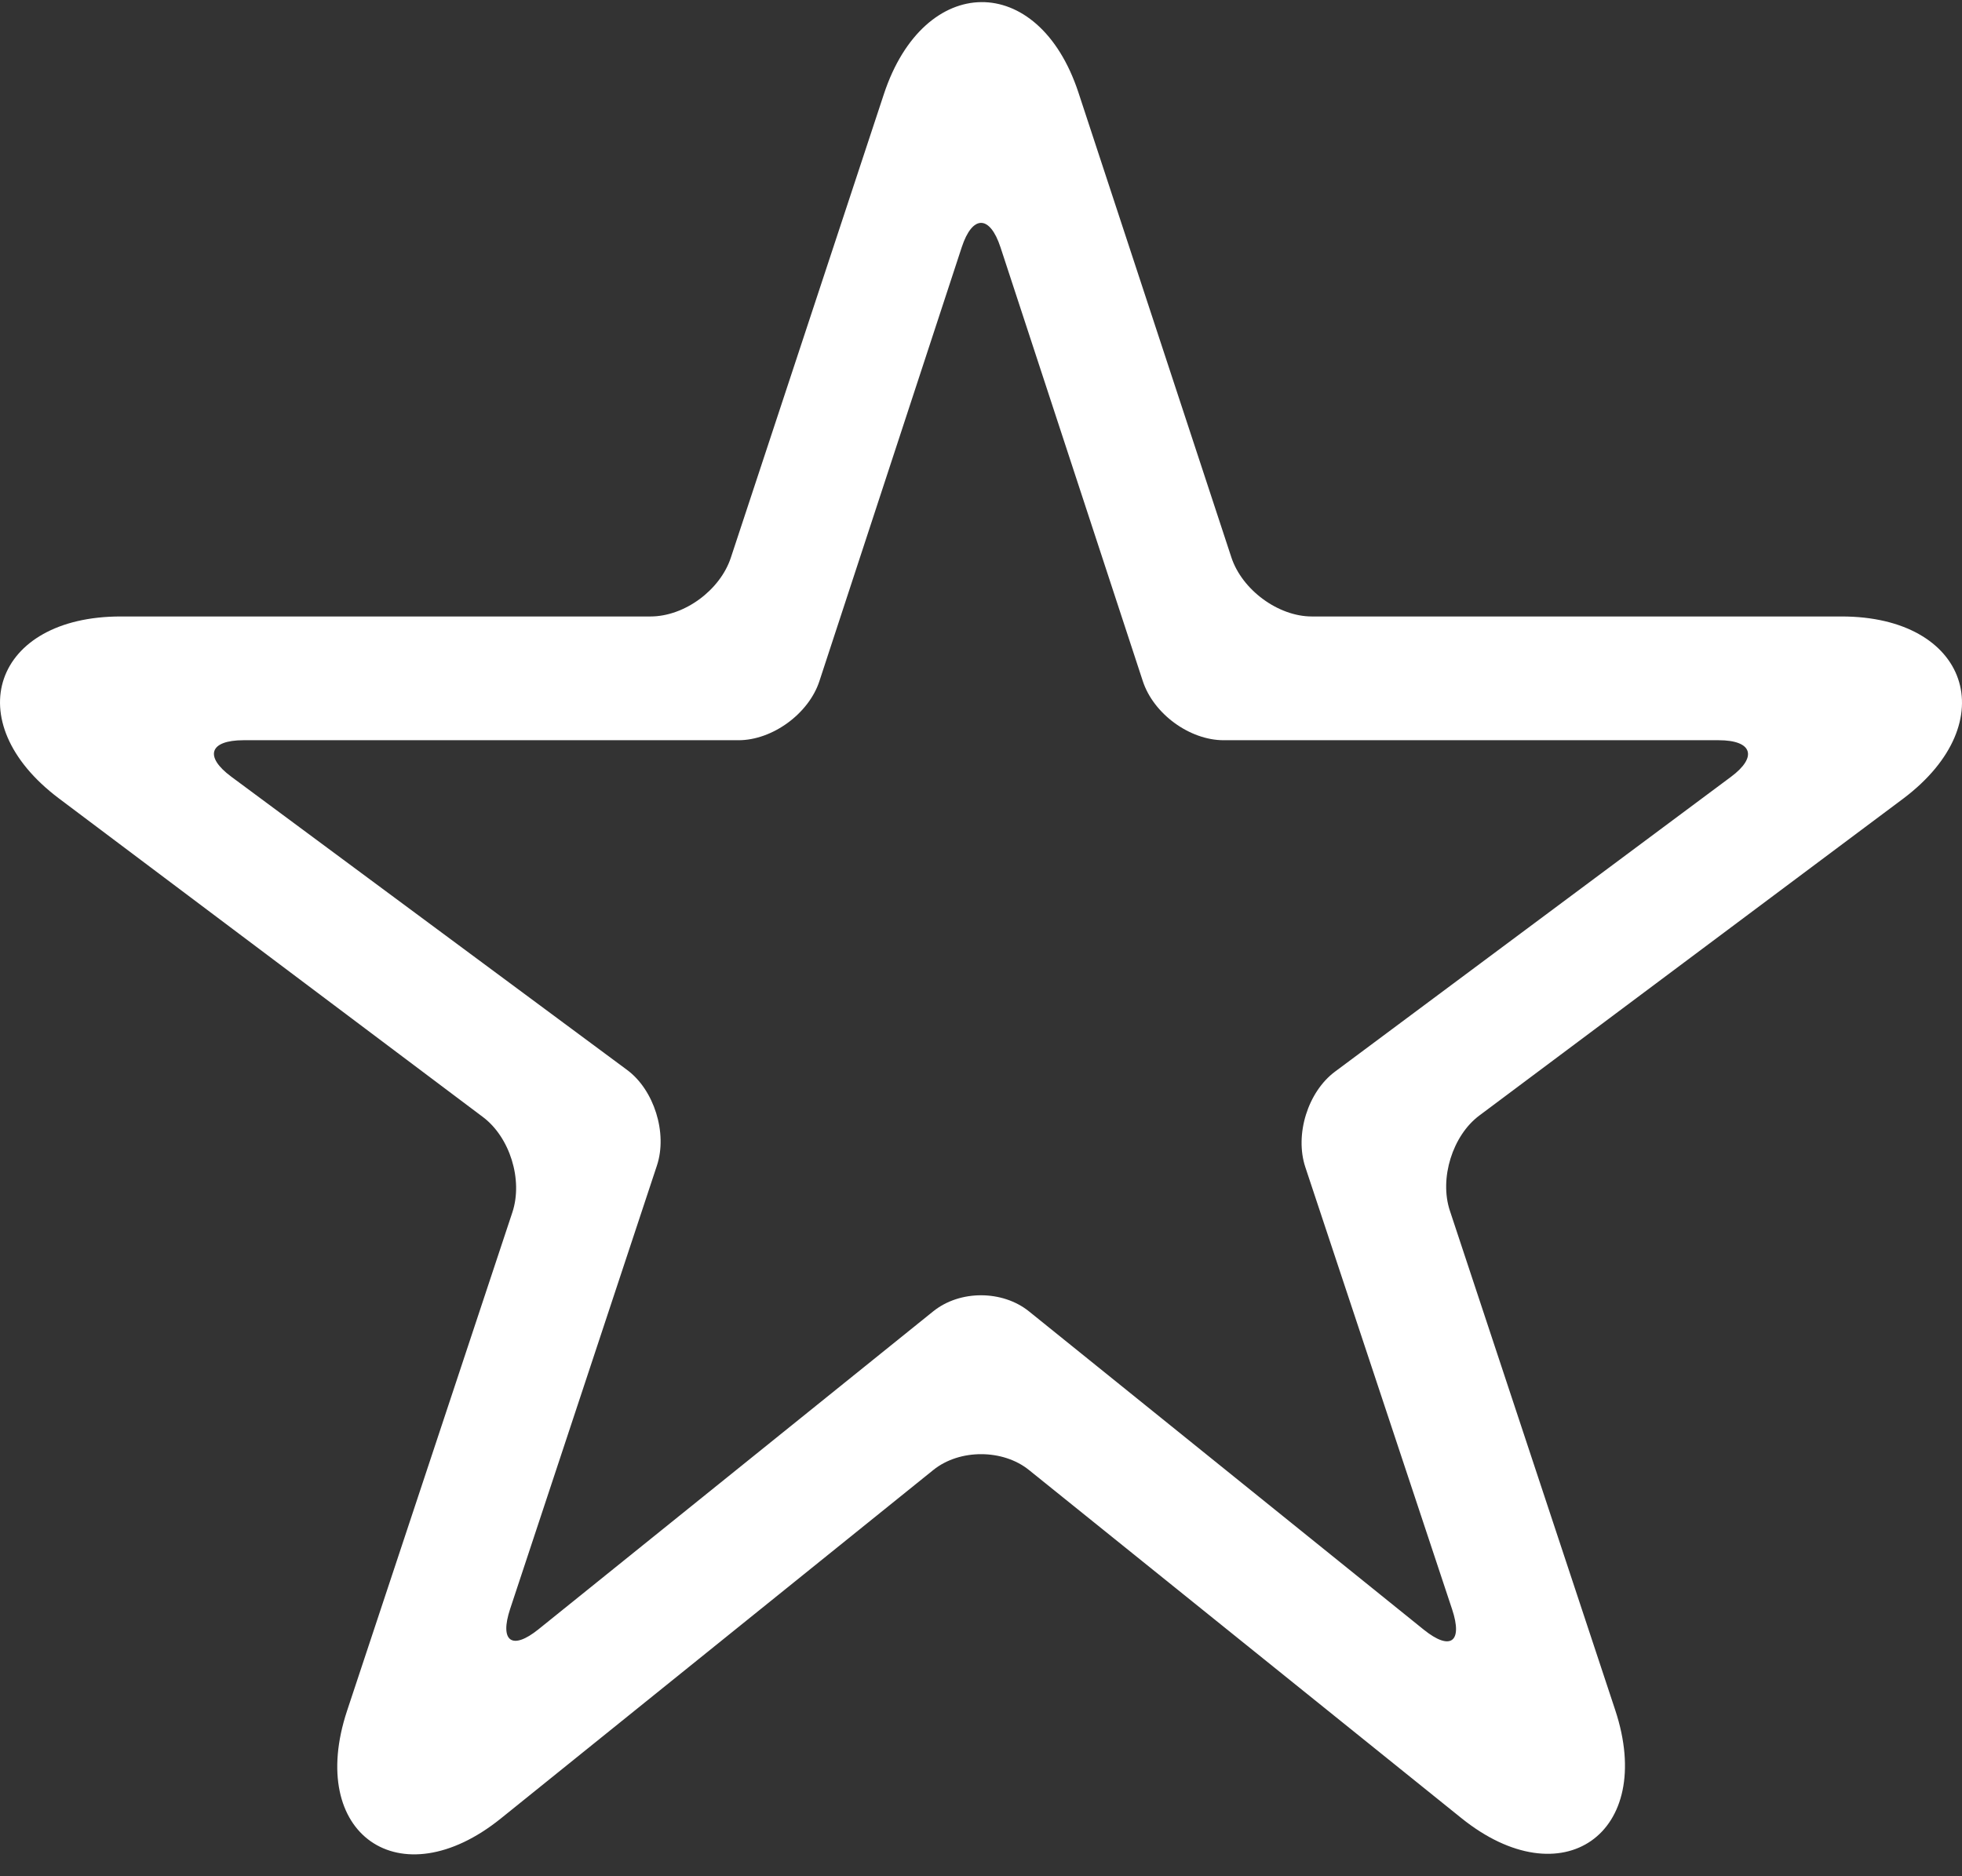 <?xml version="1.0" encoding="UTF-8"?>
<svg width="46px" height="44px" viewBox="0 0 46 44" version="1.1" xmlns="http://www.w3.org/2000/svg" xmlns:xlink="http://www.w3.org/1999/xlink">
    <rect x="0" y="0" width="46" height="44" fill="#333333" stroke="none"/>
    <!-- Generator: Sketch 44.1 (41455) - http://www.bohemiancoding.com/sketch -->
    <title>sprite-facts-5</title>
    <desc>Created with Sketch.</desc>
    <defs></defs>
    <g id="Symbols" stroke="none" stroke-width="1" fill="none" fill-rule="evenodd">
        <g id="sprite-facts-5" fill-rule="nonzero" fill="#FFFFFF">
            <path d="M30.756,14.457 C29.966,14.457 29.12,13.831 28.87,13.071 L25.282,2.163 C24.34,-0.683 21.665,-0.64 20.724,2.204 L17.136,13.075 C16.885,13.839 16.049,14.457 15.25,14.457 L2.83,14.457 C-0.15,14.457 -1.006,16.923 1.376,18.72 L11.323,26.196 C11.955,26.671 12.265,27.669 12.013,28.43 L8.137,40.12 C7.179,43.015 9.378,44.55 11.743,42.645 L21.882,34.473 C22.501,33.974 23.516,33.983 24.123,34.472 L34.262,42.636 C36.623,44.538 38.827,42.994 37.869,40.101 L33.993,28.393 C33.741,27.633 34.057,26.628 34.683,26.161 L44.631,18.722 C47.004,16.928 46.147,14.457 43.177,14.457 L30.756,14.457 L30.756,14.457 Z M24.126,30.754 C23.506,30.254 22.508,30.246 21.879,30.753 L12.626,38.208 C12.006,38.708 11.707,38.496 11.961,37.729 L15.402,27.333 C15.655,26.569 15.332,25.558 14.706,25.094 L5.422,18.214 C4.785,17.742 4.909,17.359 5.71,17.359 L17.315,17.359 C18.111,17.359 18.962,16.735 19.211,15.974 L22.548,5.799 C22.799,5.034 23.207,5.038 23.457,5.799 L26.794,15.974 C27.045,16.739 27.889,17.359 28.69,17.359 L40.295,17.359 C41.091,17.359 41.209,17.753 40.583,18.218 L31.3,25.131 C30.663,25.605 30.351,26.606 30.604,27.371 L34.046,37.742 C34.299,38.505 34.01,38.724 33.38,38.217 L24.126,30.754 L24.126,30.754 Z" id="Shape"></path>
        </g>
    </g>
</svg>